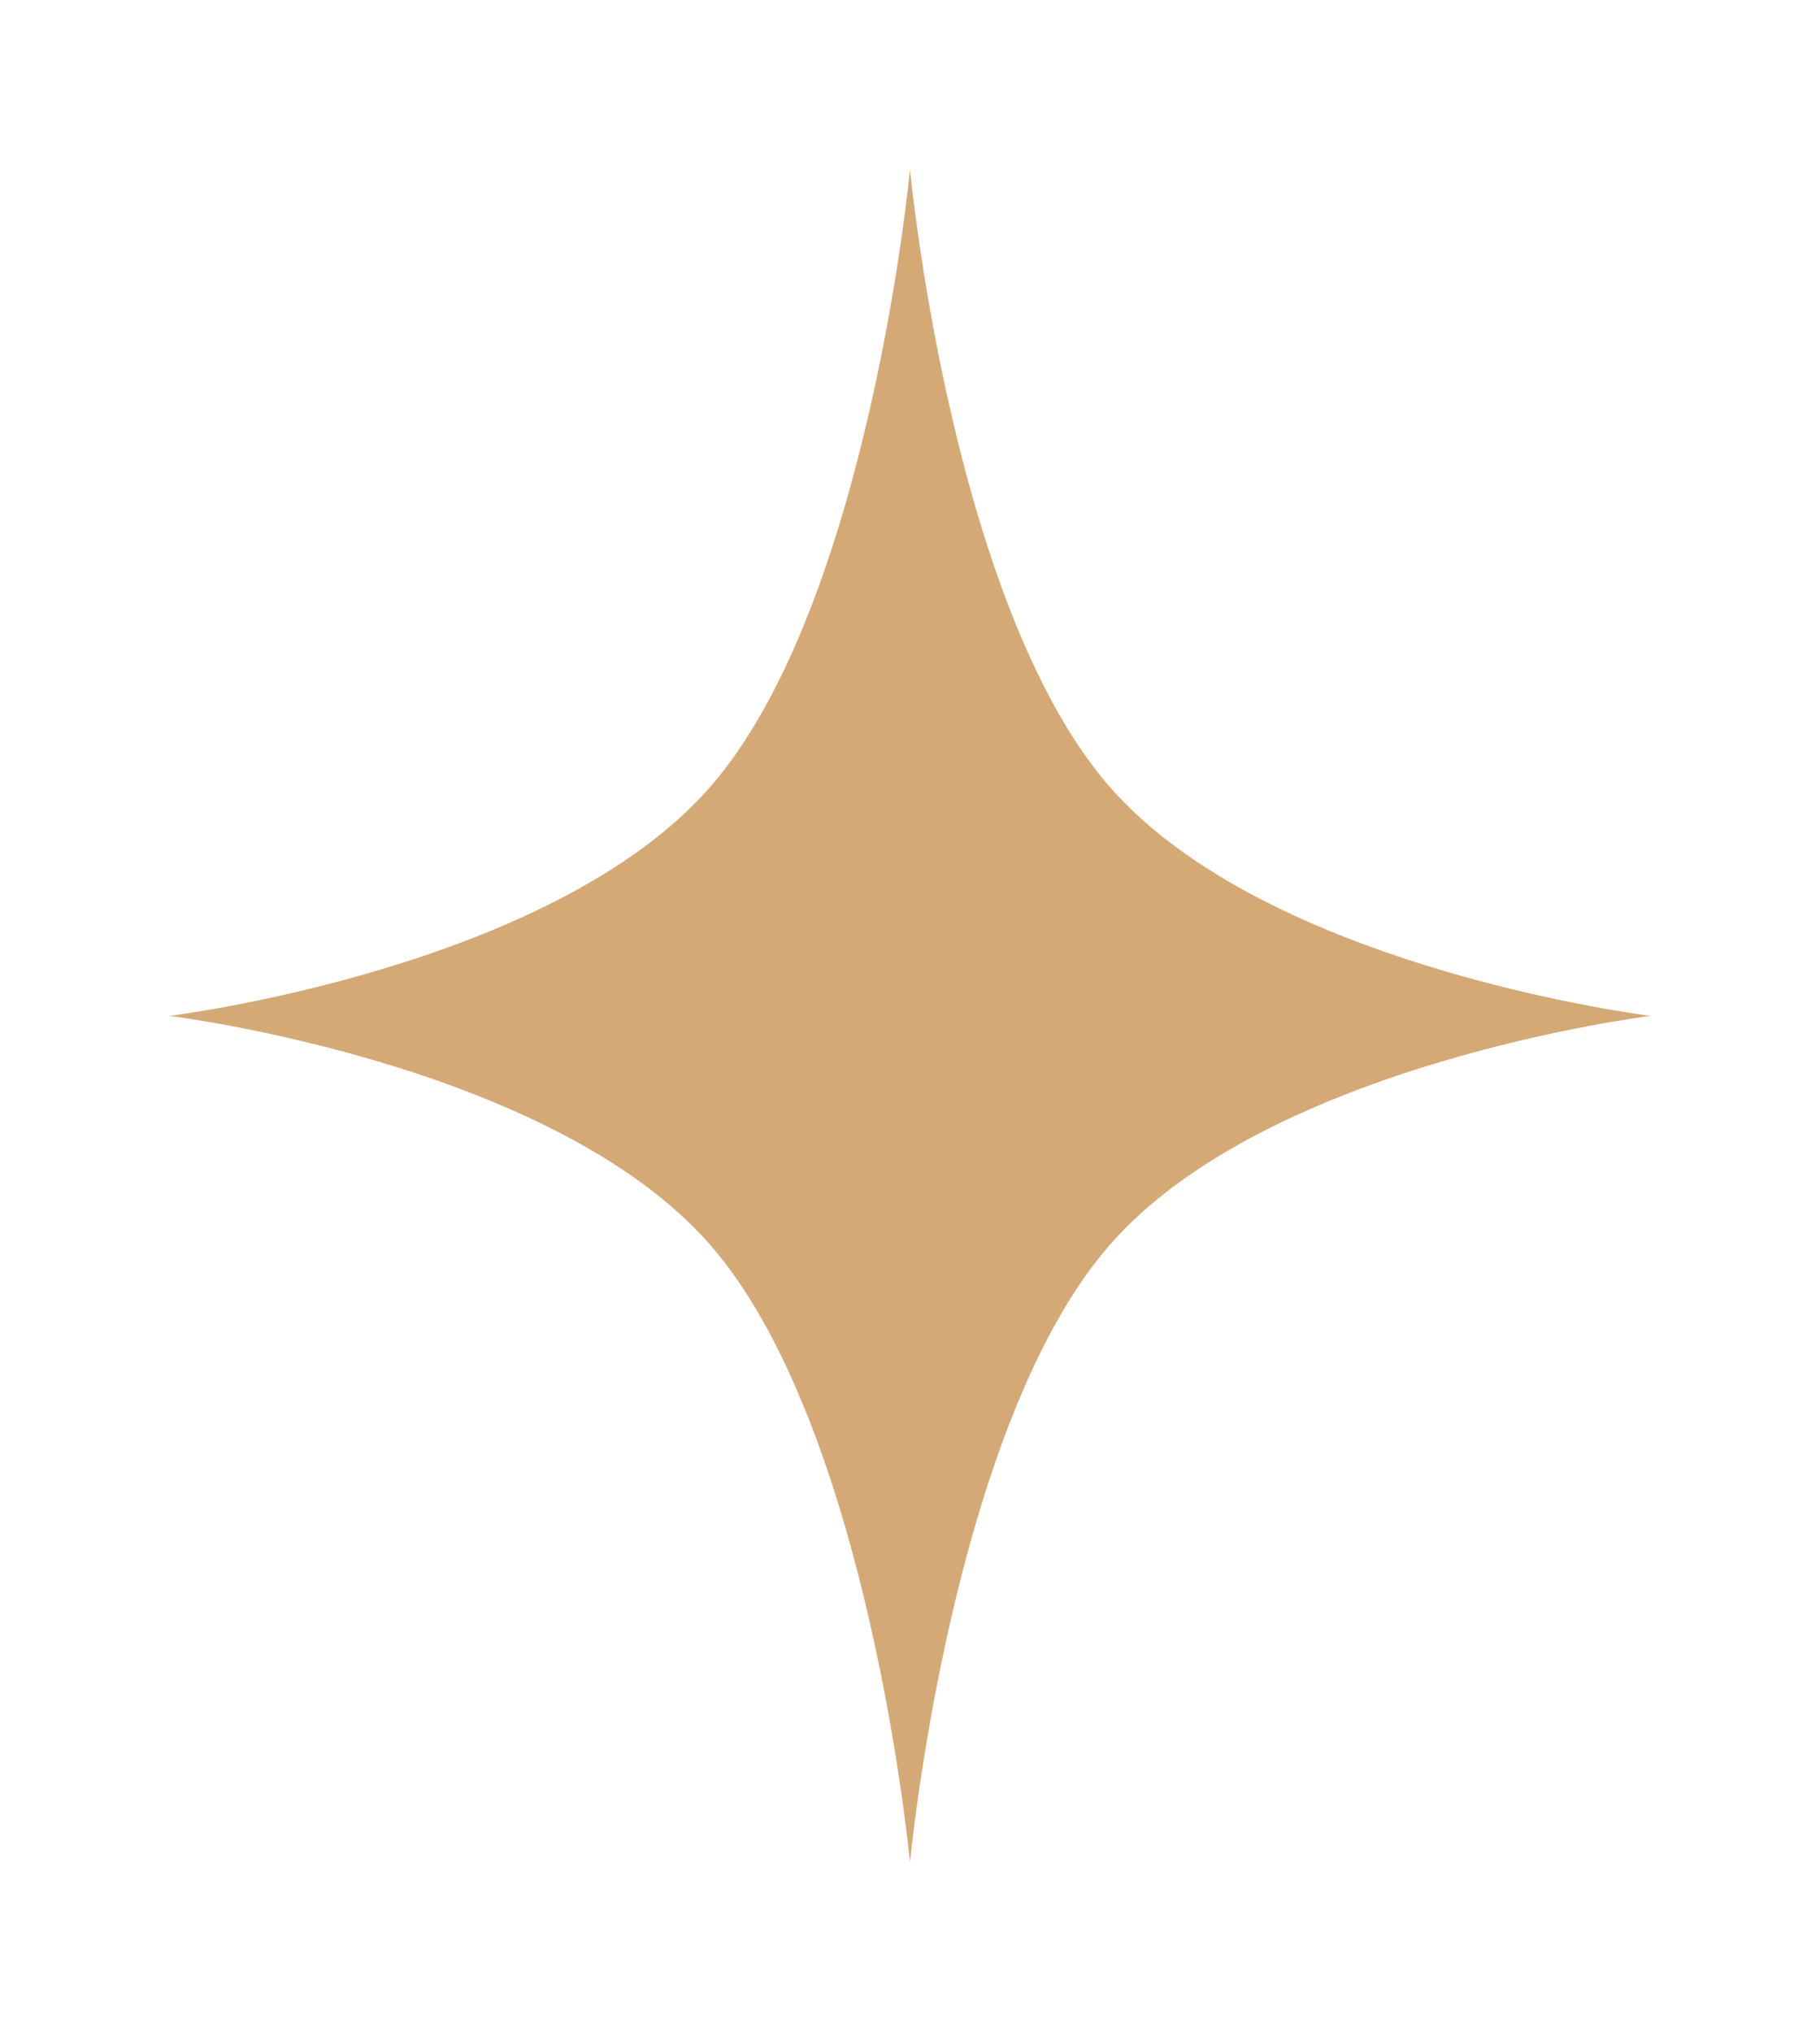 <svg width="43" height="48" viewBox="0 0 43 48" fill="none" xmlns="http://www.w3.org/2000/svg">
<g filter="url(#filter0_d_648_13)">
<path d="M21.5 4C21.5 4 22.466 14.3 26.227 18.598C29.988 22.896 39 24 39 24C39 24 29.988 25.104 26.227 29.402C22.466 33.7 21.5 44 21.5 44C21.5 44 20.534 33.7 16.773 29.402C13.012 25.104 4 24 4 24C4 24 13.012 22.896 16.773 18.598C20.534 14.3 21.5 4 21.5 4Z" fill="#D4A976"/>
</g>
<defs>
<filter id="filter0_d_648_13" x="0" y="0" width="43" height="48" filterUnits="userSpaceOnUse" color-interpolation-filters="sRGB">
<feFlood flood-opacity="0" result="BackgroundImageFix"/>
<feColorMatrix in="SourceAlpha" type="matrix" values="0 0 0 0 0 0 0 0 0 0 0 0 0 0 0 0 0 0 127 0" result="hardAlpha"/>
<feOffset/>
<feGaussianBlur stdDeviation="2"/>
<feComposite in2="hardAlpha" operator="out"/>
<feColorMatrix type="matrix" values="0 0 0 0 0 0 0 0 0 0 0 0 0 0 0 0 0 0 1 0"/>
<feBlend mode="normal" in2="BackgroundImageFix" result="effect1_dropShadow_648_13"/>
<feBlend mode="normal" in="SourceGraphic" in2="effect1_dropShadow_648_13" result="shape"/>
</filter>
</defs>
</svg>
